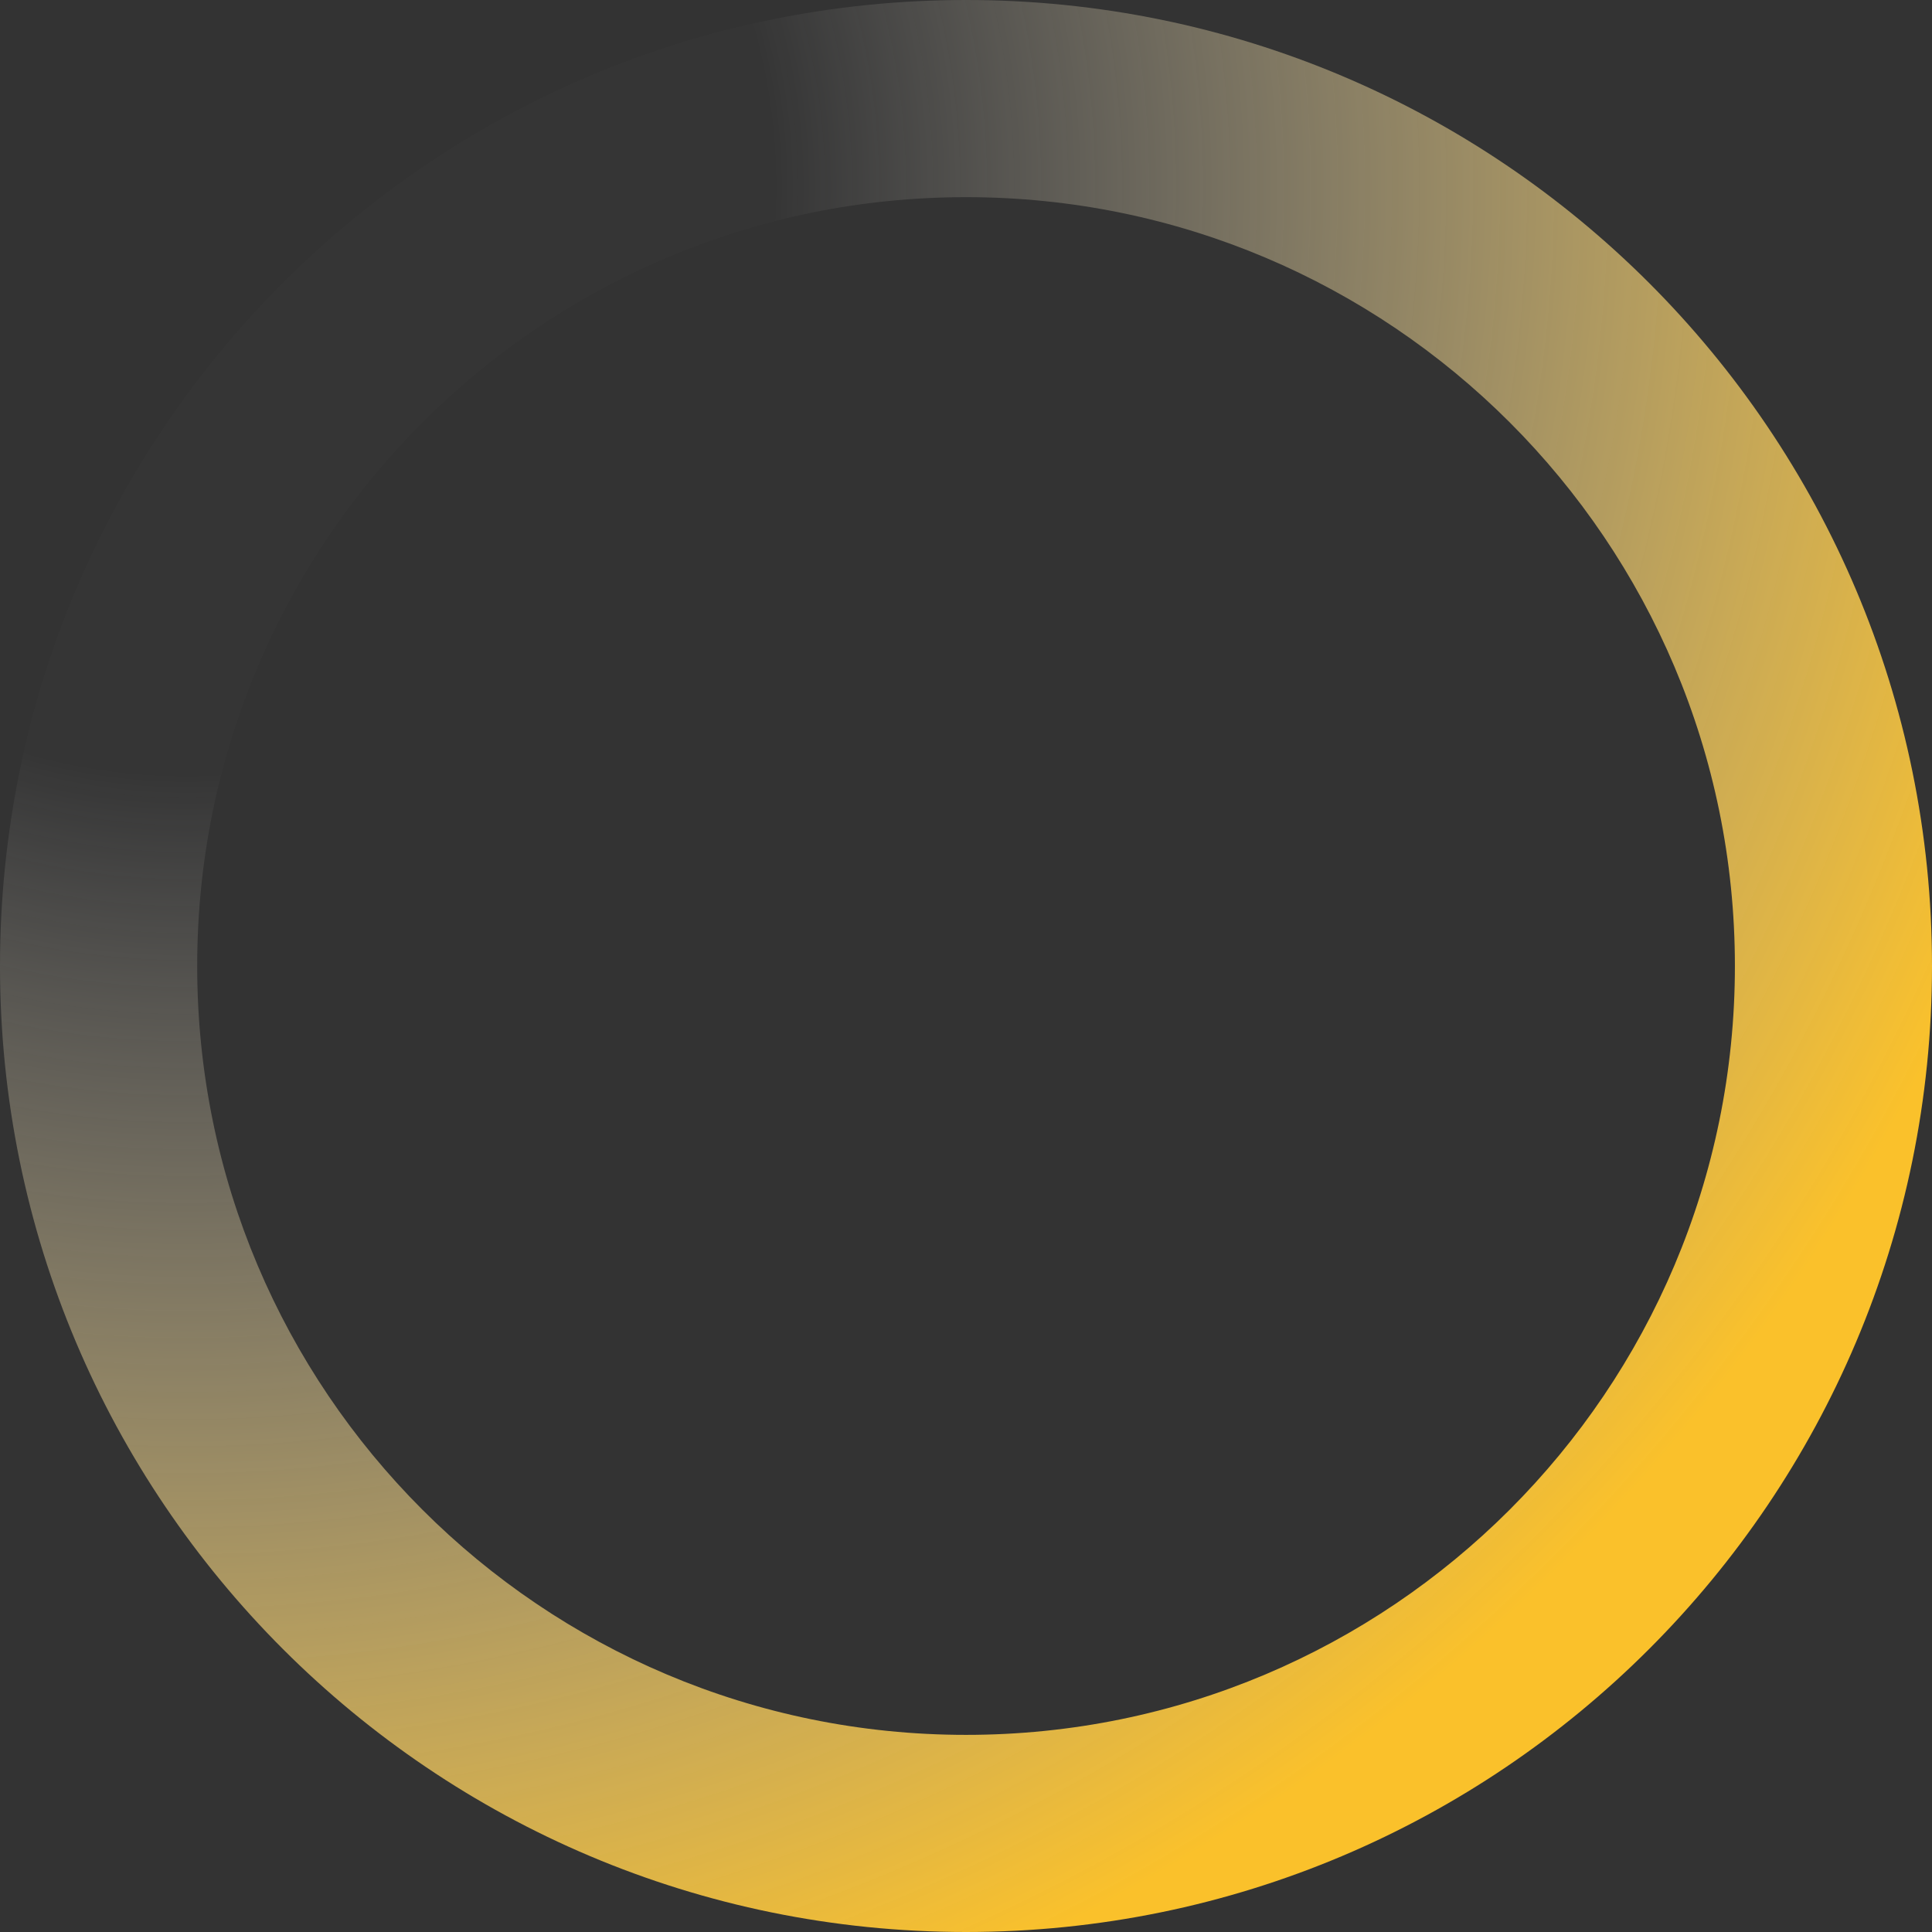 <svg width="60" height="60" viewBox="0 0 60 60" fill="none" xmlns="http://www.w3.org/2000/svg">
    <rect x="0" y="0" width="60" height="60" fill="#333333" stroke="none"/>
    <path fill-rule="evenodd" clip-rule="evenodd" d="M30 60C13.431 60 3.8147e-06 46.569 3.8147e-06 30C3.8147e-06 13.431 13.431 0 30 0C46.569 0 60 13.431 60 30C60 46.569 46.569 60 30 60ZM30.001 53.878C16.814 53.878 6.124 43.188 6.124 30.001C6.124 16.813 16.814 6.123 30.001 6.123C43.188 6.123 53.879 16.813 53.879 30.001C53.879 43.188 43.188 53.878 30.001 53.878Z" fill="url(#paint0_angular)"/>
  <defs>
    <radialGradient id="paint0_angular" cx="10%" cy="10%" r="1">
      <stop offset="30%" stop-color="white" stop-opacity="0.01"/>

      <stop offset="100%" stop-color="#FAC12B"/>
    </radialGradient>
  </defs>
</svg>
